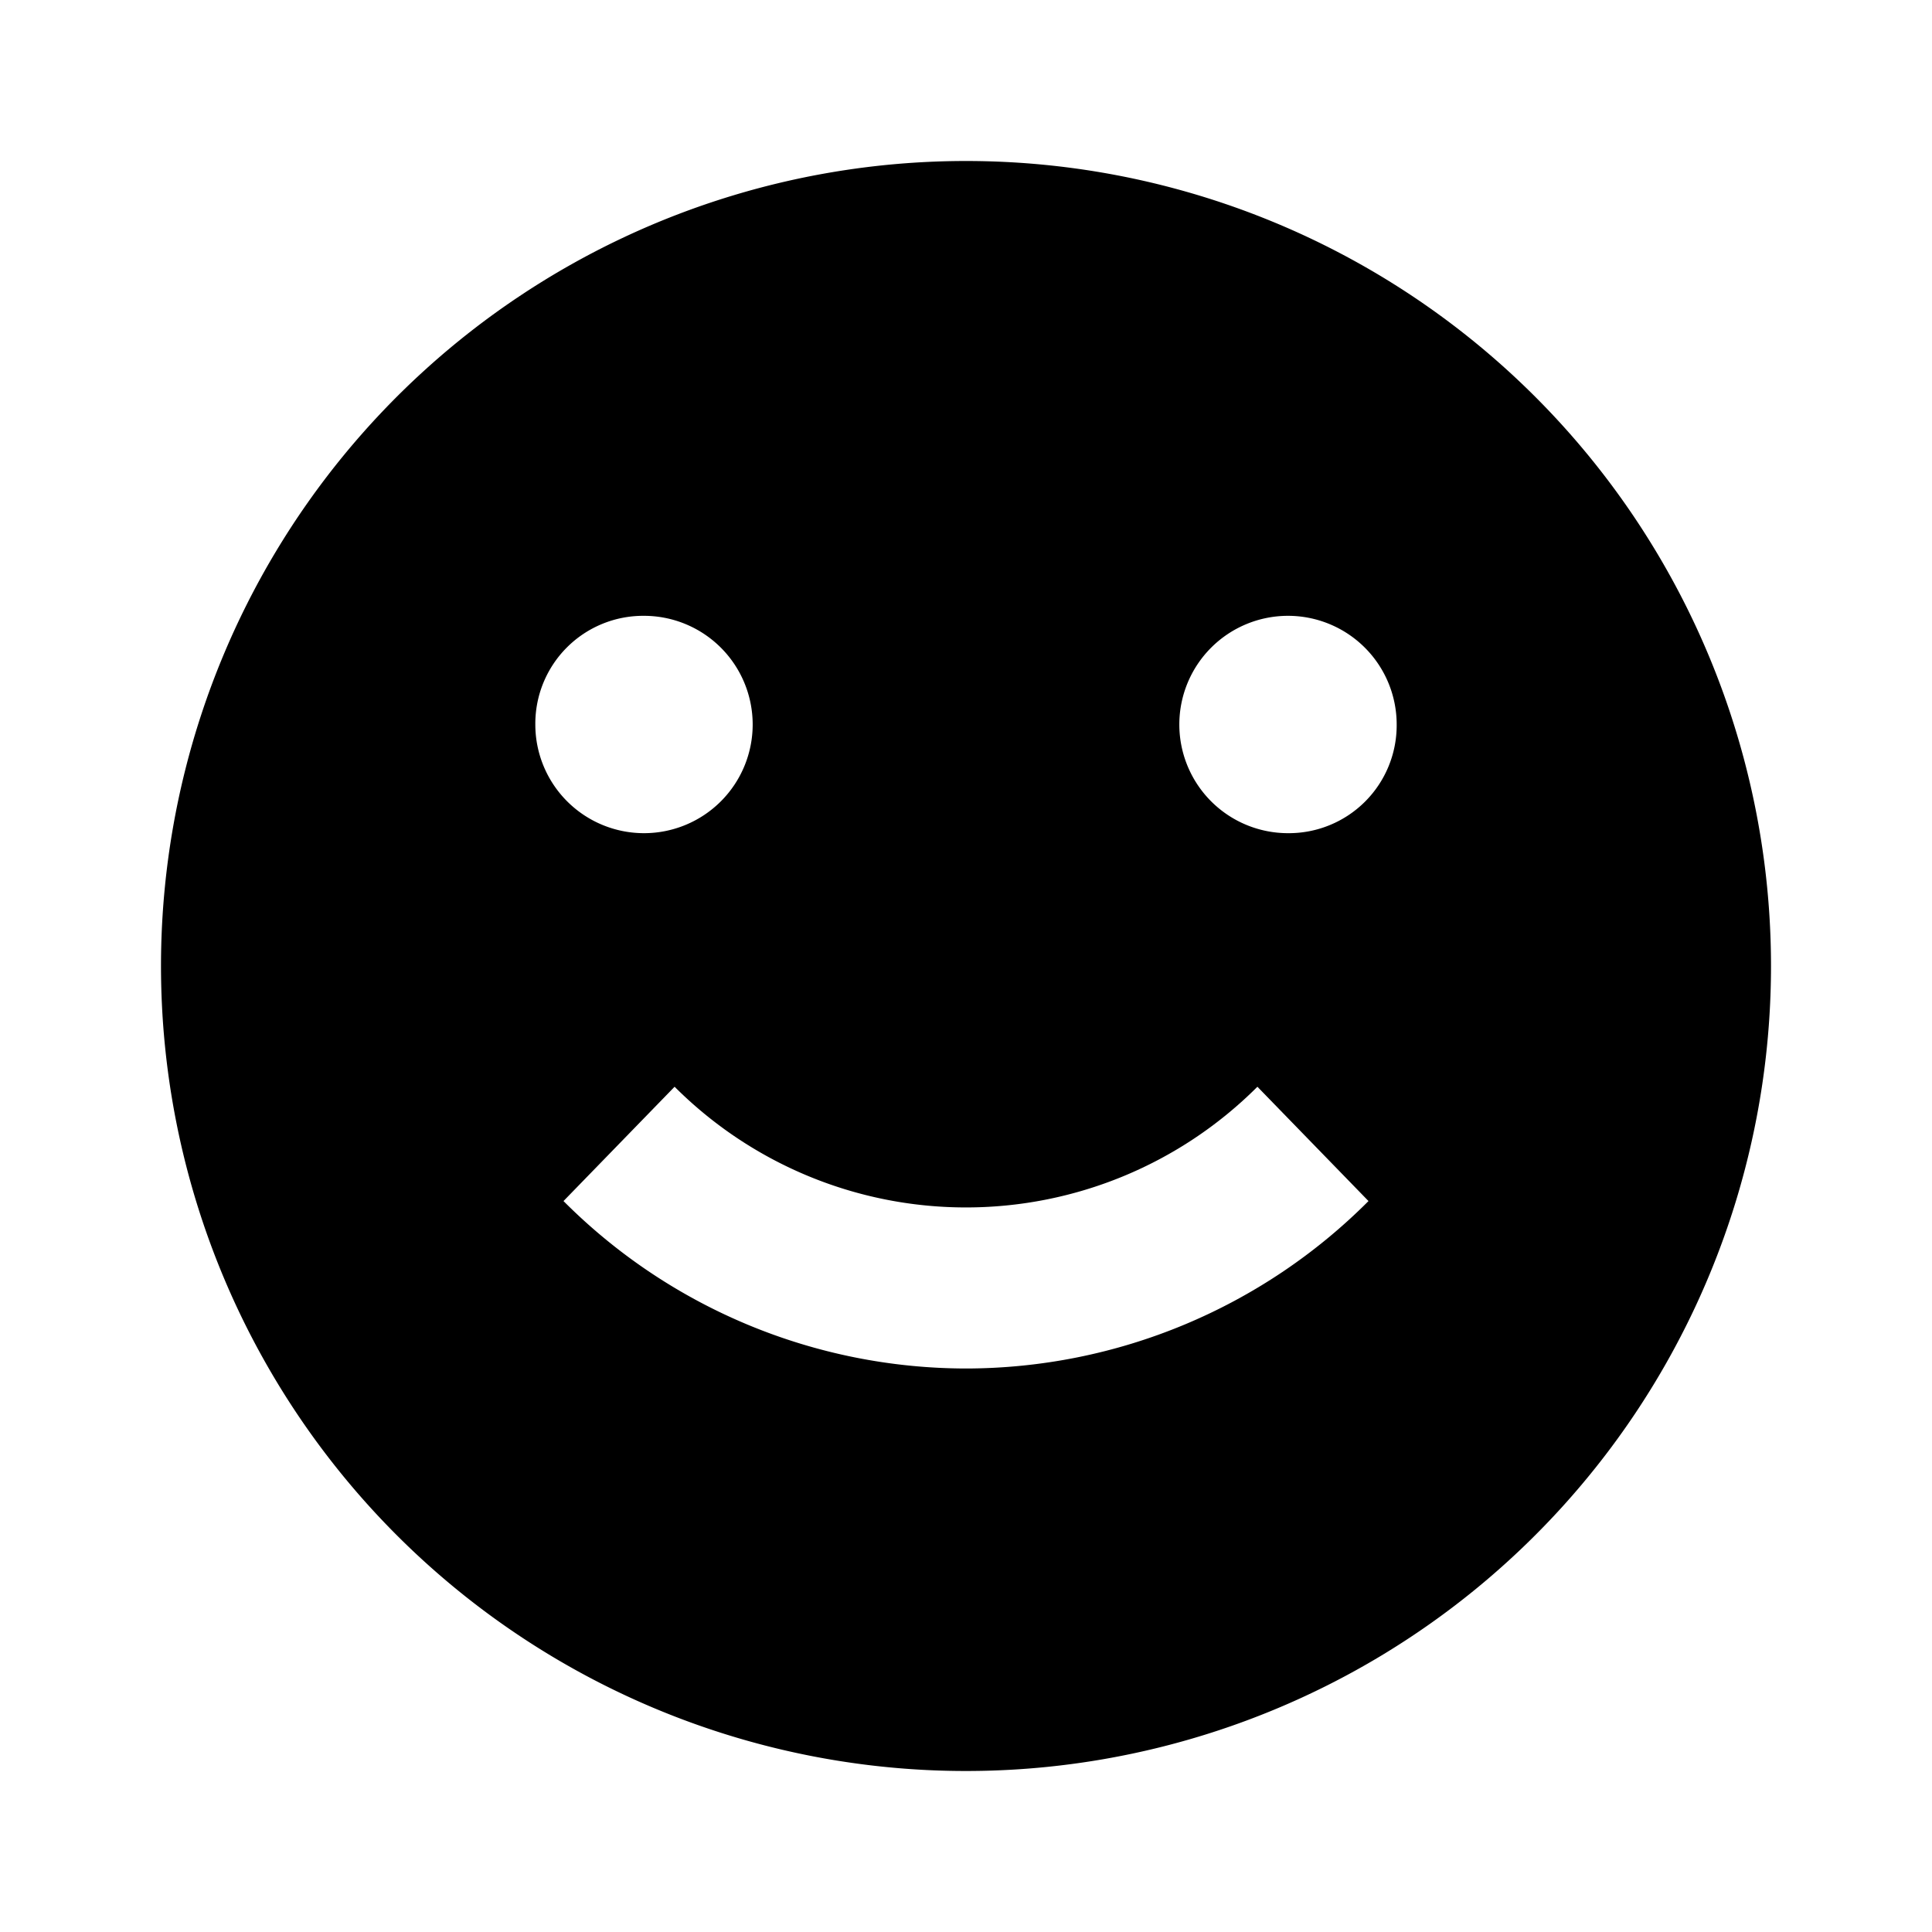 <svg id="Layer_1" data-name="Layer 1" xmlns="http://www.w3.org/2000/svg" viewBox="0 0 24 24"><title>iconoteka_sentiment_satisfied_b_f
</title><path d="M12,2A10,10,0,1,0,22,12,10,10,0,0,0,12,2ZM8,7.65A1.35,1.35,0,1,1,6.65,9,1.34,1.34,0,0,1,8,7.65ZM12,17a7.07,7.07,0,0,1-5-2.08L8.38,13.5a5.12,5.12,0,0,0,7.24,0L17,14.92A7.07,7.07,0,0,1,12,17Zm4-6.65A1.35,1.35,0,1,1,17.35,9,1.34,1.34,0,0,1,16,10.35Z"/></svg>